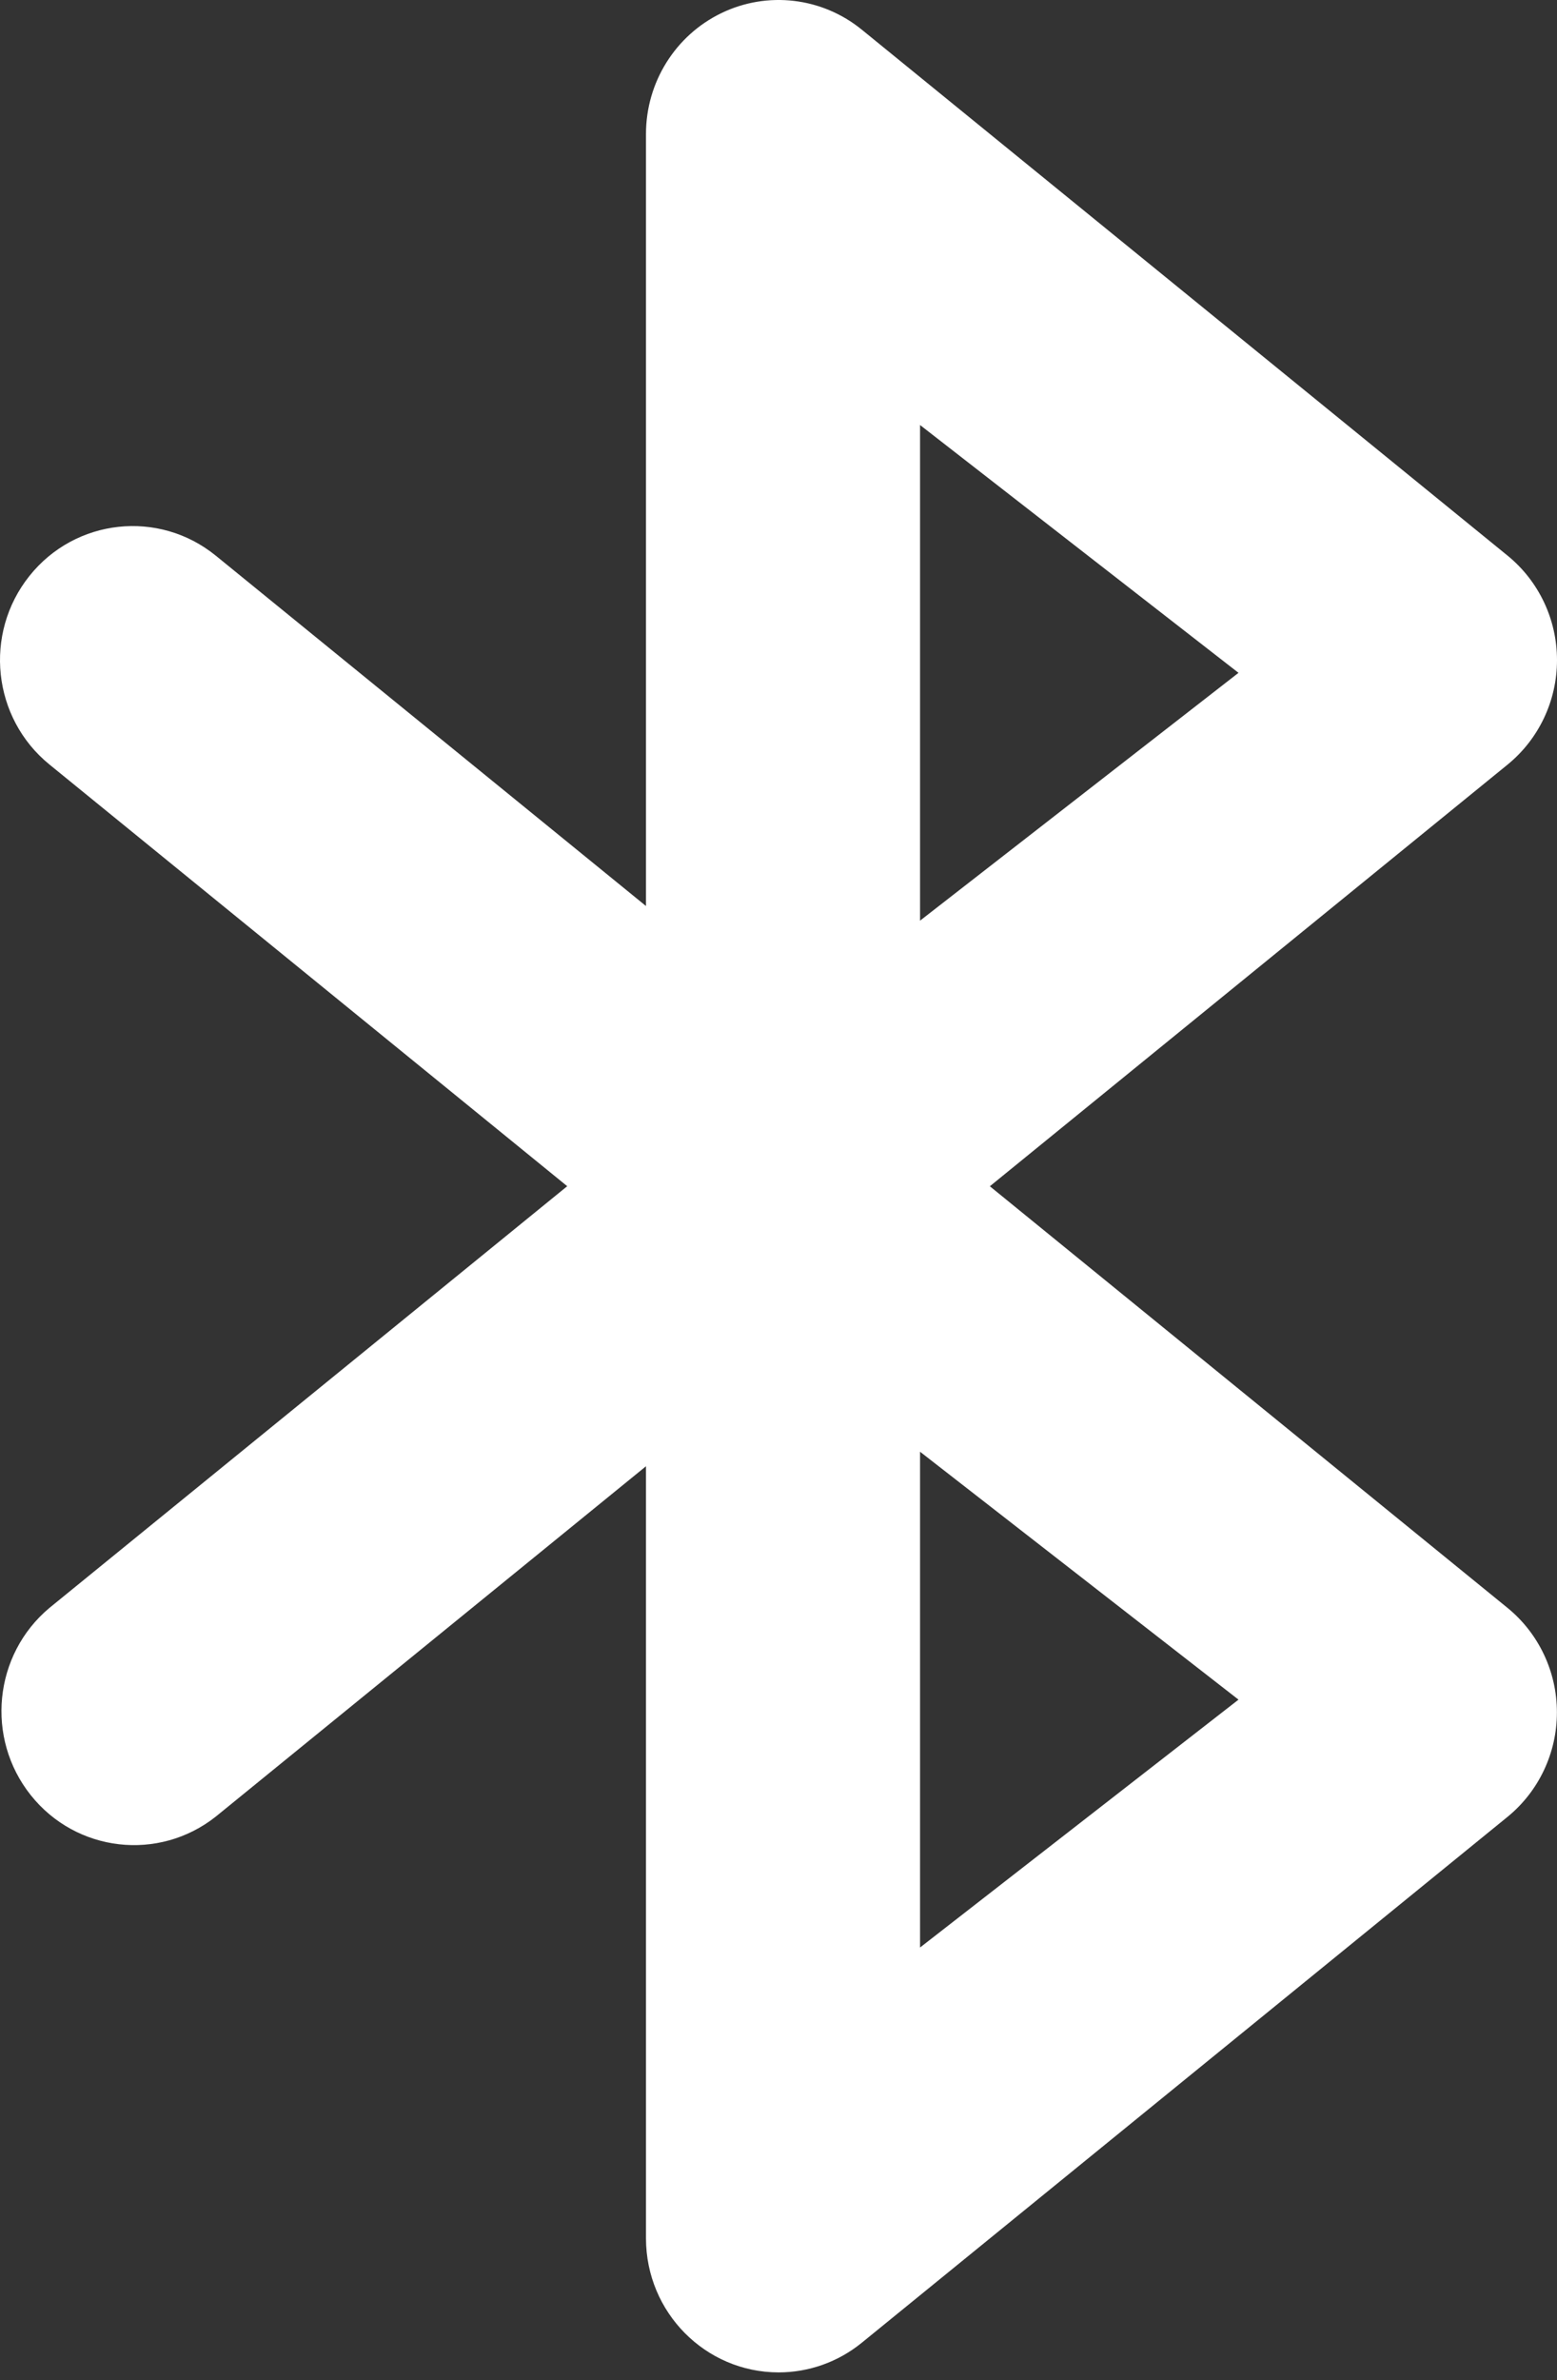 <?xml version="1.0" encoding="UTF-8"?>
<svg width="36px" height="55px" viewBox="0 0 36 55" version="1.1" xmlns="http://www.w3.org/2000/svg" xmlns:xlink="http://www.w3.org/1999/xlink">
    <rect x="0" y="0" width="36" height="55" fill="#333333" stroke="none"/>
    <!-- Generator: Sketch 59.1 (86144) - https://sketch.com -->
    <title>蓝牙暗色</title>
    <desc>Created with Sketch.</desc>
    <g id="页面-1" stroke="none" stroke-width="1" fill="none" fill-rule="evenodd">
        <g id="切图" transform="translate(-328, -631)" fill="#FFFFFF" fill-rule="nonzero">
            <g id="蓝白" transform="translate(30, 506)">
                <path d="M319.273,170 L319.273,158.545 L326.636,164.273 L319.273,170 Z M319.273,134.821 L326.636,140.547 L319.273,146.273 L319.273,134.818 L319.273,134.821 Z M320.885,152.412 L332.86,142.665 C333.581,142.076 334,141.189 334,140.253 C334,139.316 333.581,138.43 332.86,137.841 L317.924,125.684 C317.005,124.937 315.743,124.789 314.679,125.303 C313.615,125.817 312.937,126.902 312.936,128.093 L312.936,145.935 L302.991,137.841 C301.672,136.768 299.741,136.978 298.679,138.31 C297.616,139.642 297.824,141.592 299.143,142.665 L311.115,152.409 L299.143,162.153 C297.852,163.234 297.66,165.162 298.712,166.481 C299.764,167.8 301.671,168.02 302.991,166.974 L312.936,158.88 L312.936,176.722 C312.938,178.431 314.309,179.816 316.002,179.818 C316.701,179.818 317.379,179.577 317.924,179.134 L332.86,166.978 C333.58,166.388 333.998,165.503 333.998,164.567 C333.998,163.631 333.58,162.746 332.86,162.156 L320.885,152.409 L320.885,152.412 Z" id="蓝牙"></path>
            </g>
        </g>
    </g>
</svg>